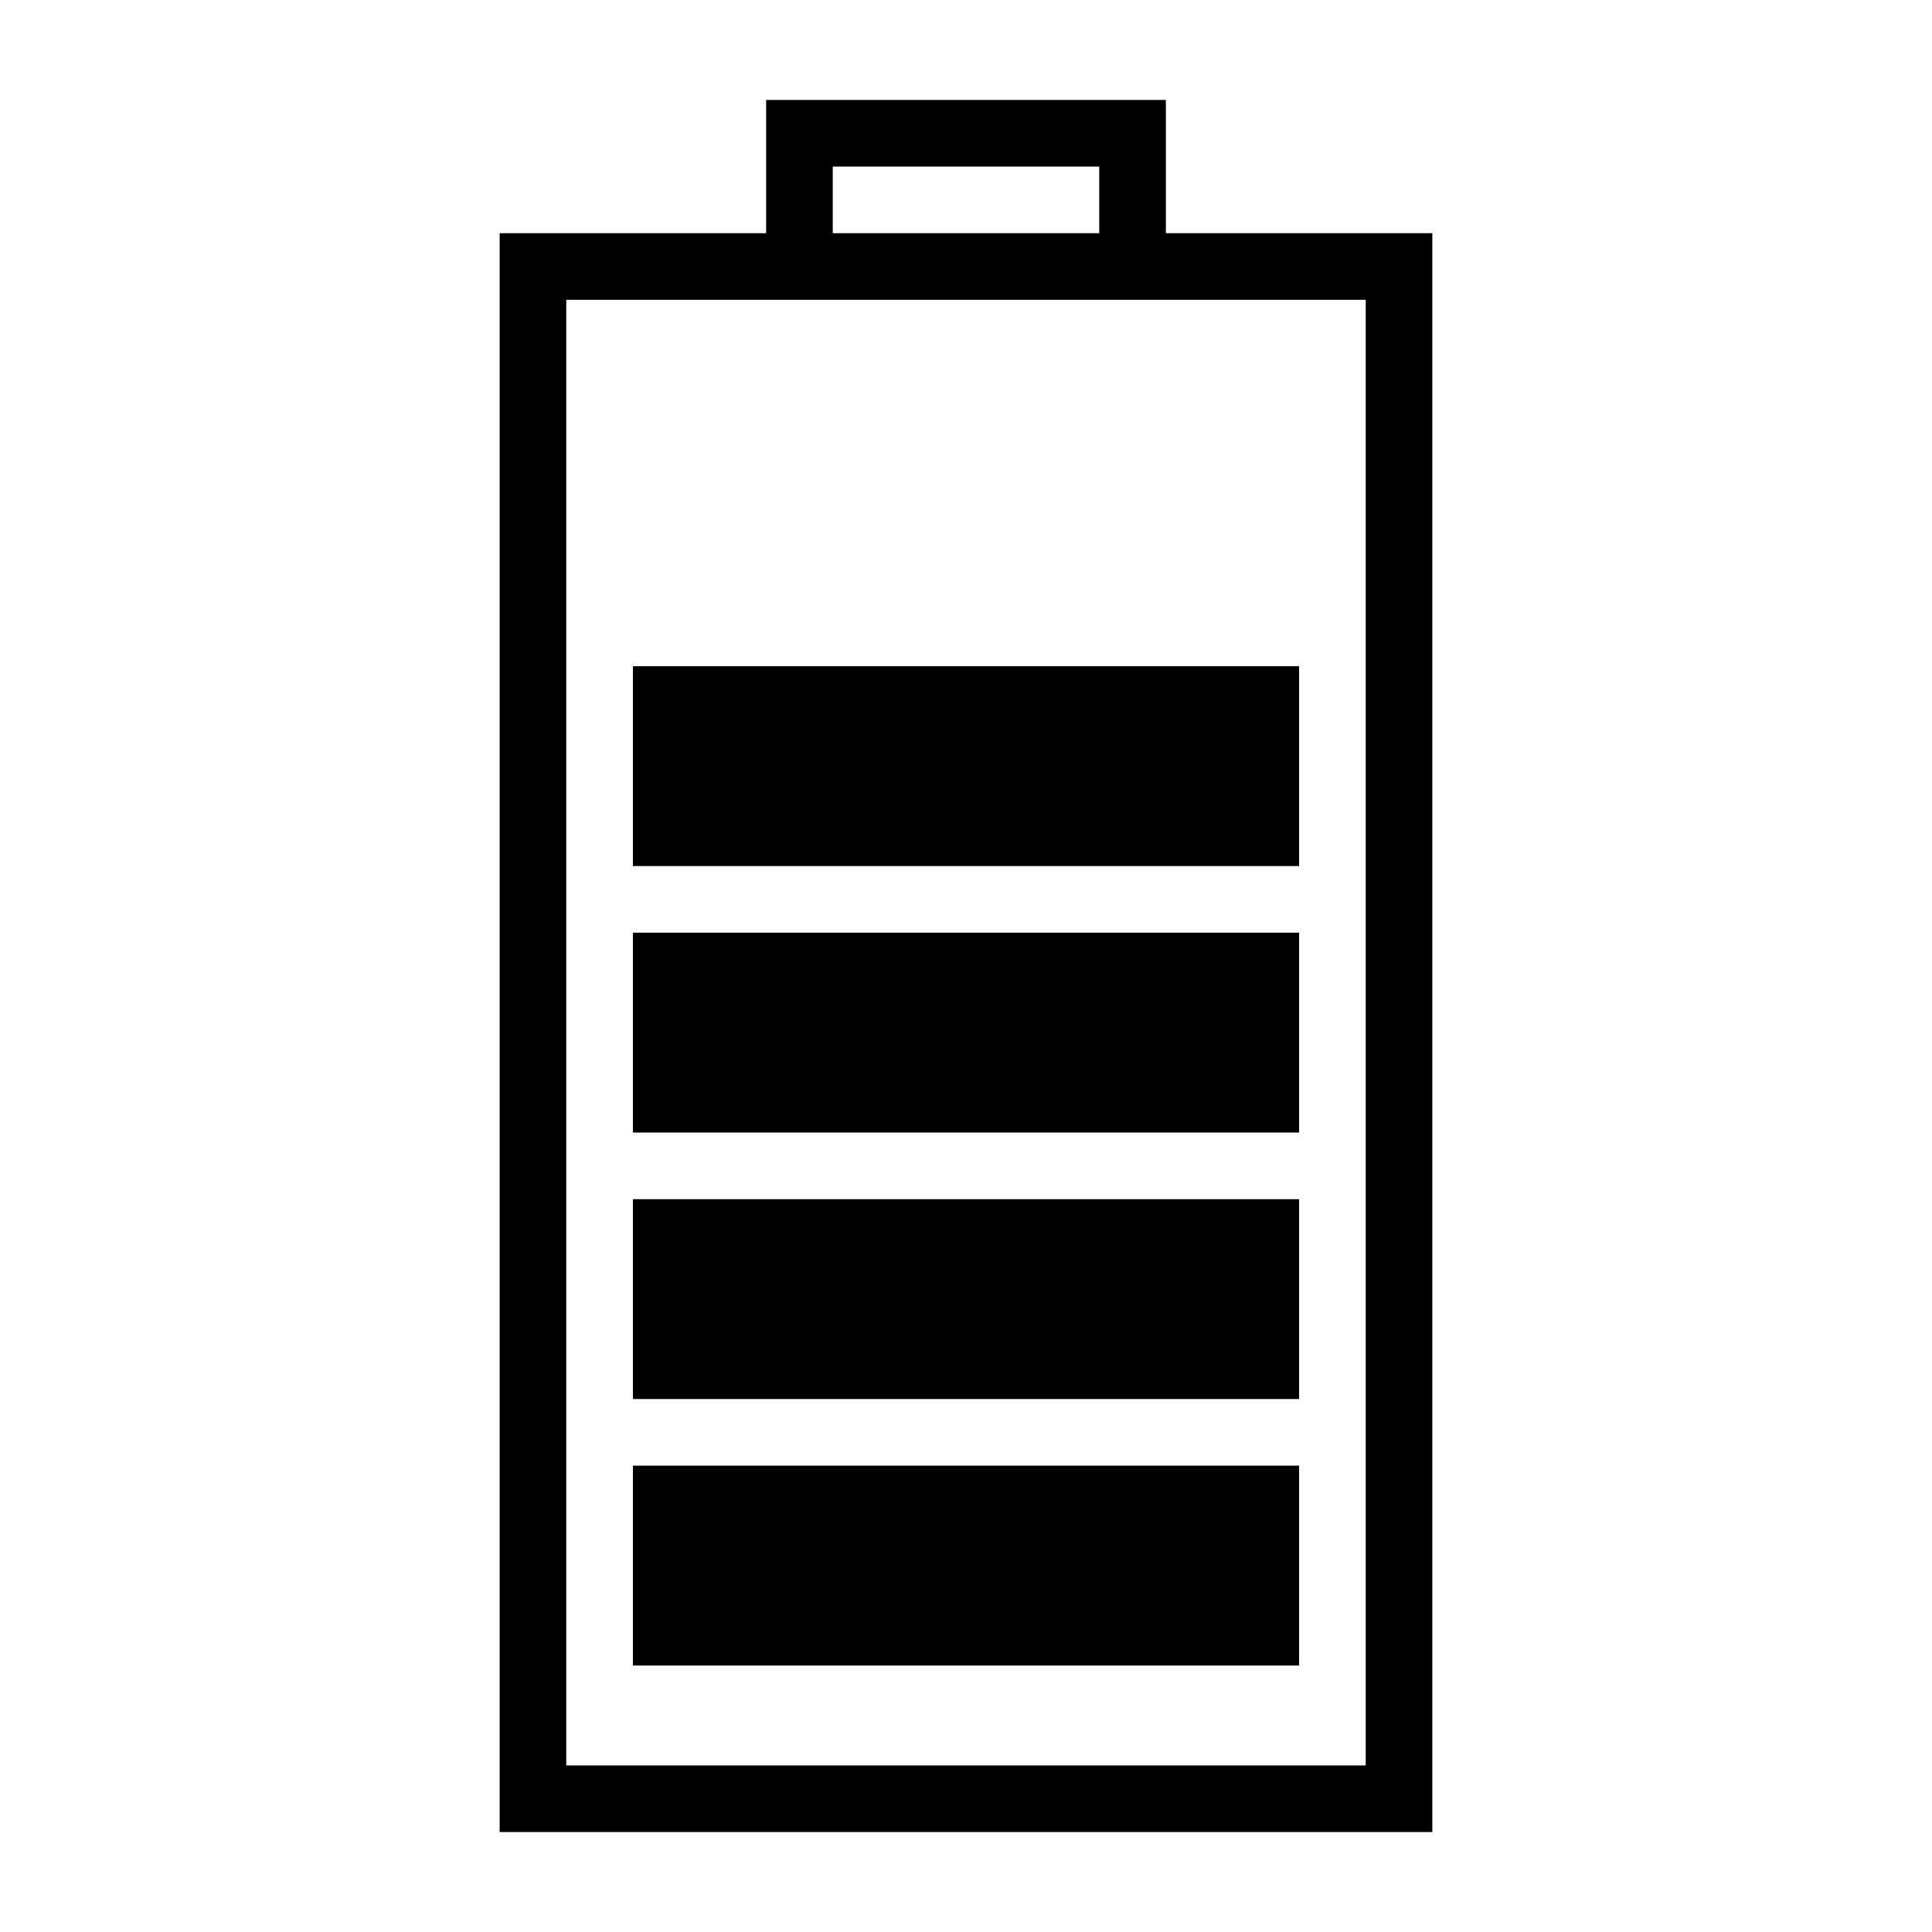 <?xml version="1.0" encoding="UTF-8"?>
<!DOCTYPE svg PUBLIC "-//W3C//DTD SVG 1.1//EN" "http://www.w3.org/Graphics/SVG/1.1/DTD/svg11.dtd">
<svg xmlns="http://www.w3.org/2000/svg" xml:space="preserve" width="580px" height="580px" shape-rendering="geometricPrecision" text-rendering="geometricPrecision" image-rendering="optimizeQuality" fill-rule="nonzero" clip-rule="nonzero" viewBox="0 0 5800 5800" xmlns:xlink="http://www.w3.org/1999/xlink">
	<title>battery_status4 icon</title>
	<desc>battery_status4 icon from the IconExperience.com I-Collection. Copyright by INCORS GmbH (www.incors.com).</desc>
		<path id="curve29"  d="M2300 700l0 -400c400,0 800,0 1200,0l0 400 800 0 0 4800 -2800 0 0 -4800 800 0zm200 0l800 0 0 -200 -800 0 0 200zm-800 200l0 4400 2400 0 0 -4400c-800,0 -1600,0 -2400,0z"/>
	<path id="curve28"  d="M3900 4400c0,200 0,400 0,600l-2000 0c0,-200 0,-400 0,-600l2000 0zm0 -800c0,200 0,400 0,600l-2000 0c0,-200 0,-400 0,-600l2000 0zm0 -800c0,200 0,400 0,600l-2000 0c0,-200 0,-400 0,-600l2000 0zm0 -800c0,200 0,400 0,600l-2000 0c0,-200 0,-400 0,-600l2000 0z"/>
</svg>